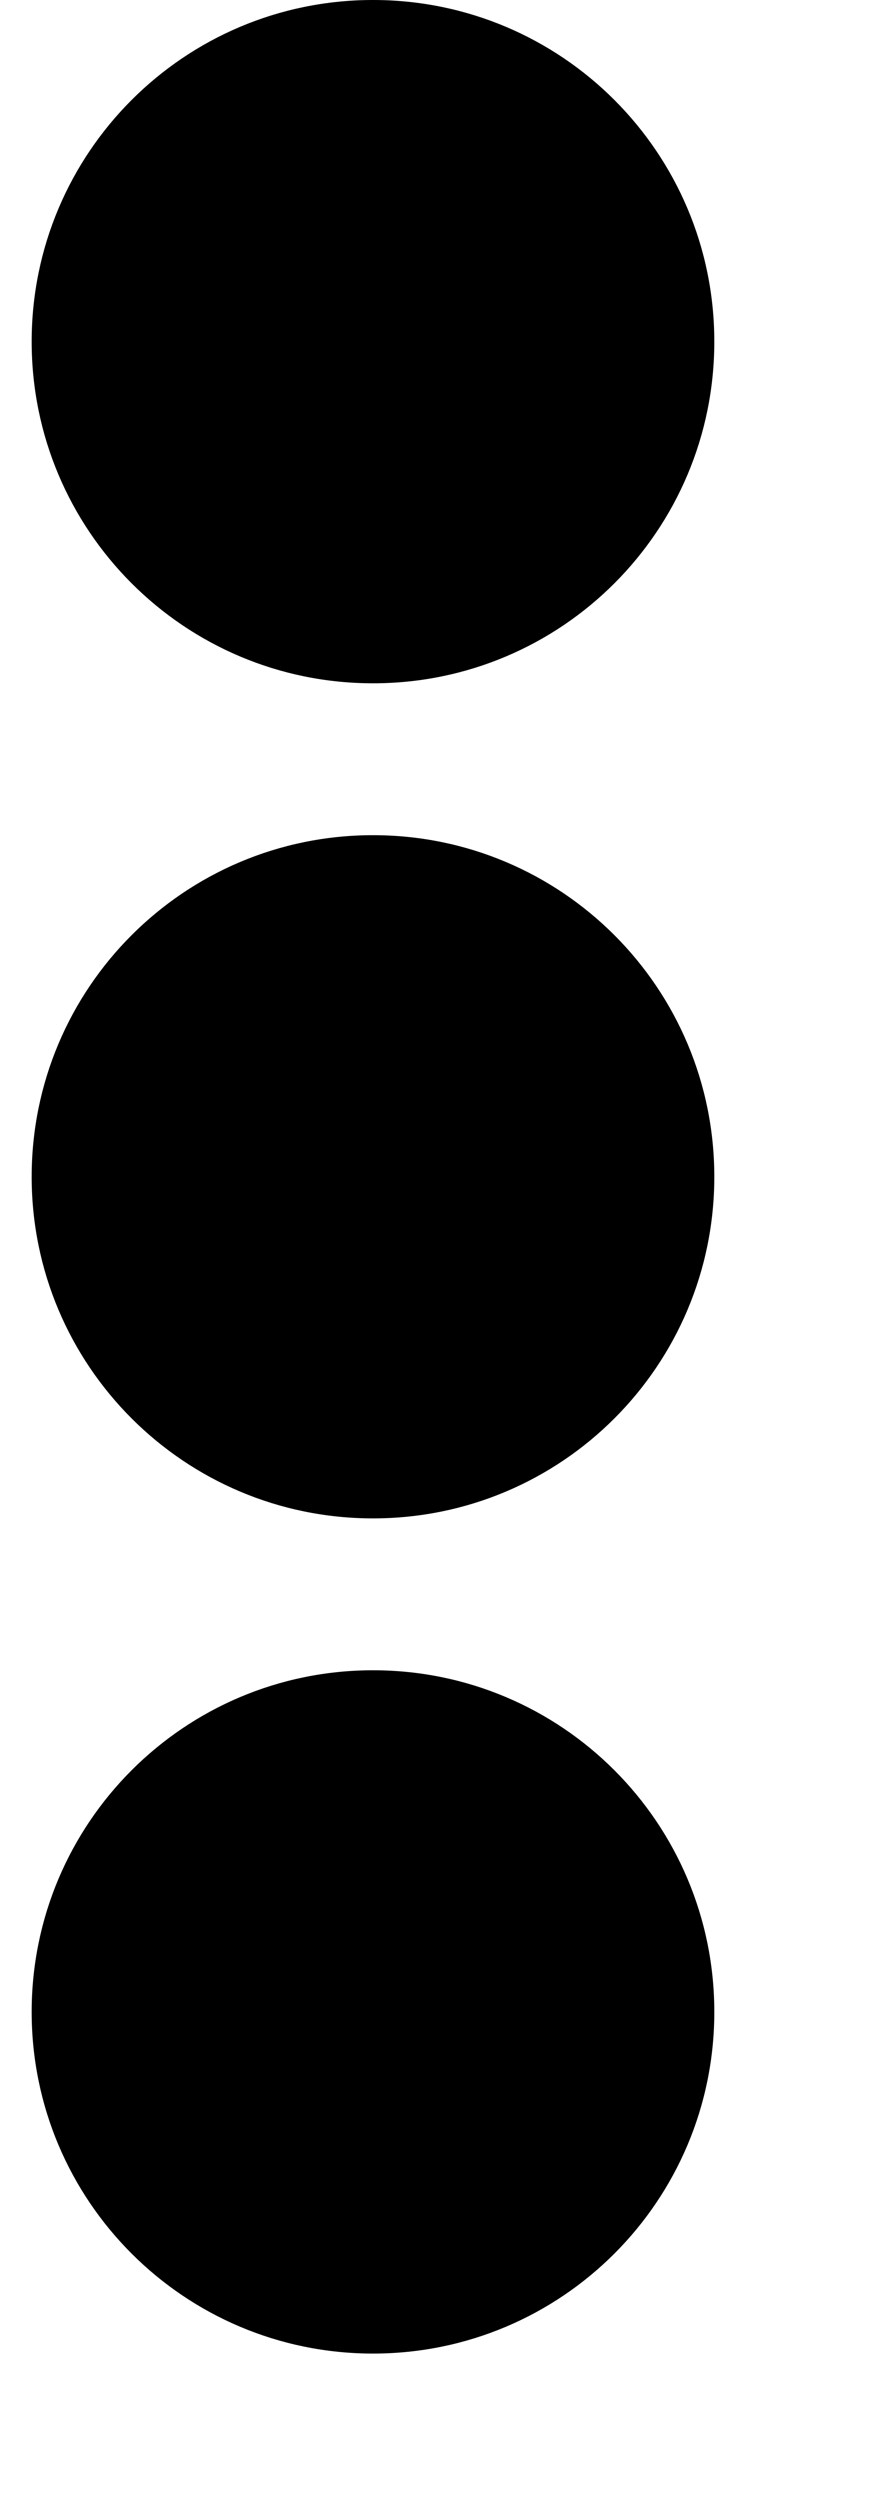 <svg width="10" height="28" viewBox="0 0 10 28" fill="none" xmlns="http://www.w3.org/2000/svg" xmlns:xlink="http://www.w3.org/1999/xlink">
<path d="M4.182,9.354C6.297,9.354 8.008,11.065 8.008,13.18C8.008,15.295 6.297,17.006 4.182,17.006C2.067,17.006 0.355,15.295 0.355,13.18C0.355,11.065 2.067,9.354 4.182,9.354ZM0.355,3.826C0.355,5.942 2.067,7.653 4.182,7.653C6.297,7.653 8.008,5.942 8.008,3.826C8.008,1.711 6.297,0 4.182,0C2.067,0 0.355,1.711 0.355,3.826ZM0.355,22.534C0.355,24.649 2.067,26.36 4.182,26.36C6.297,26.36 8.008,24.649 8.008,22.534C8.008,20.418 6.297,18.707 4.182,18.707C2.067,18.707 0.355,20.418 0.355,22.534Z" fill="#000000"/>
</svg>
